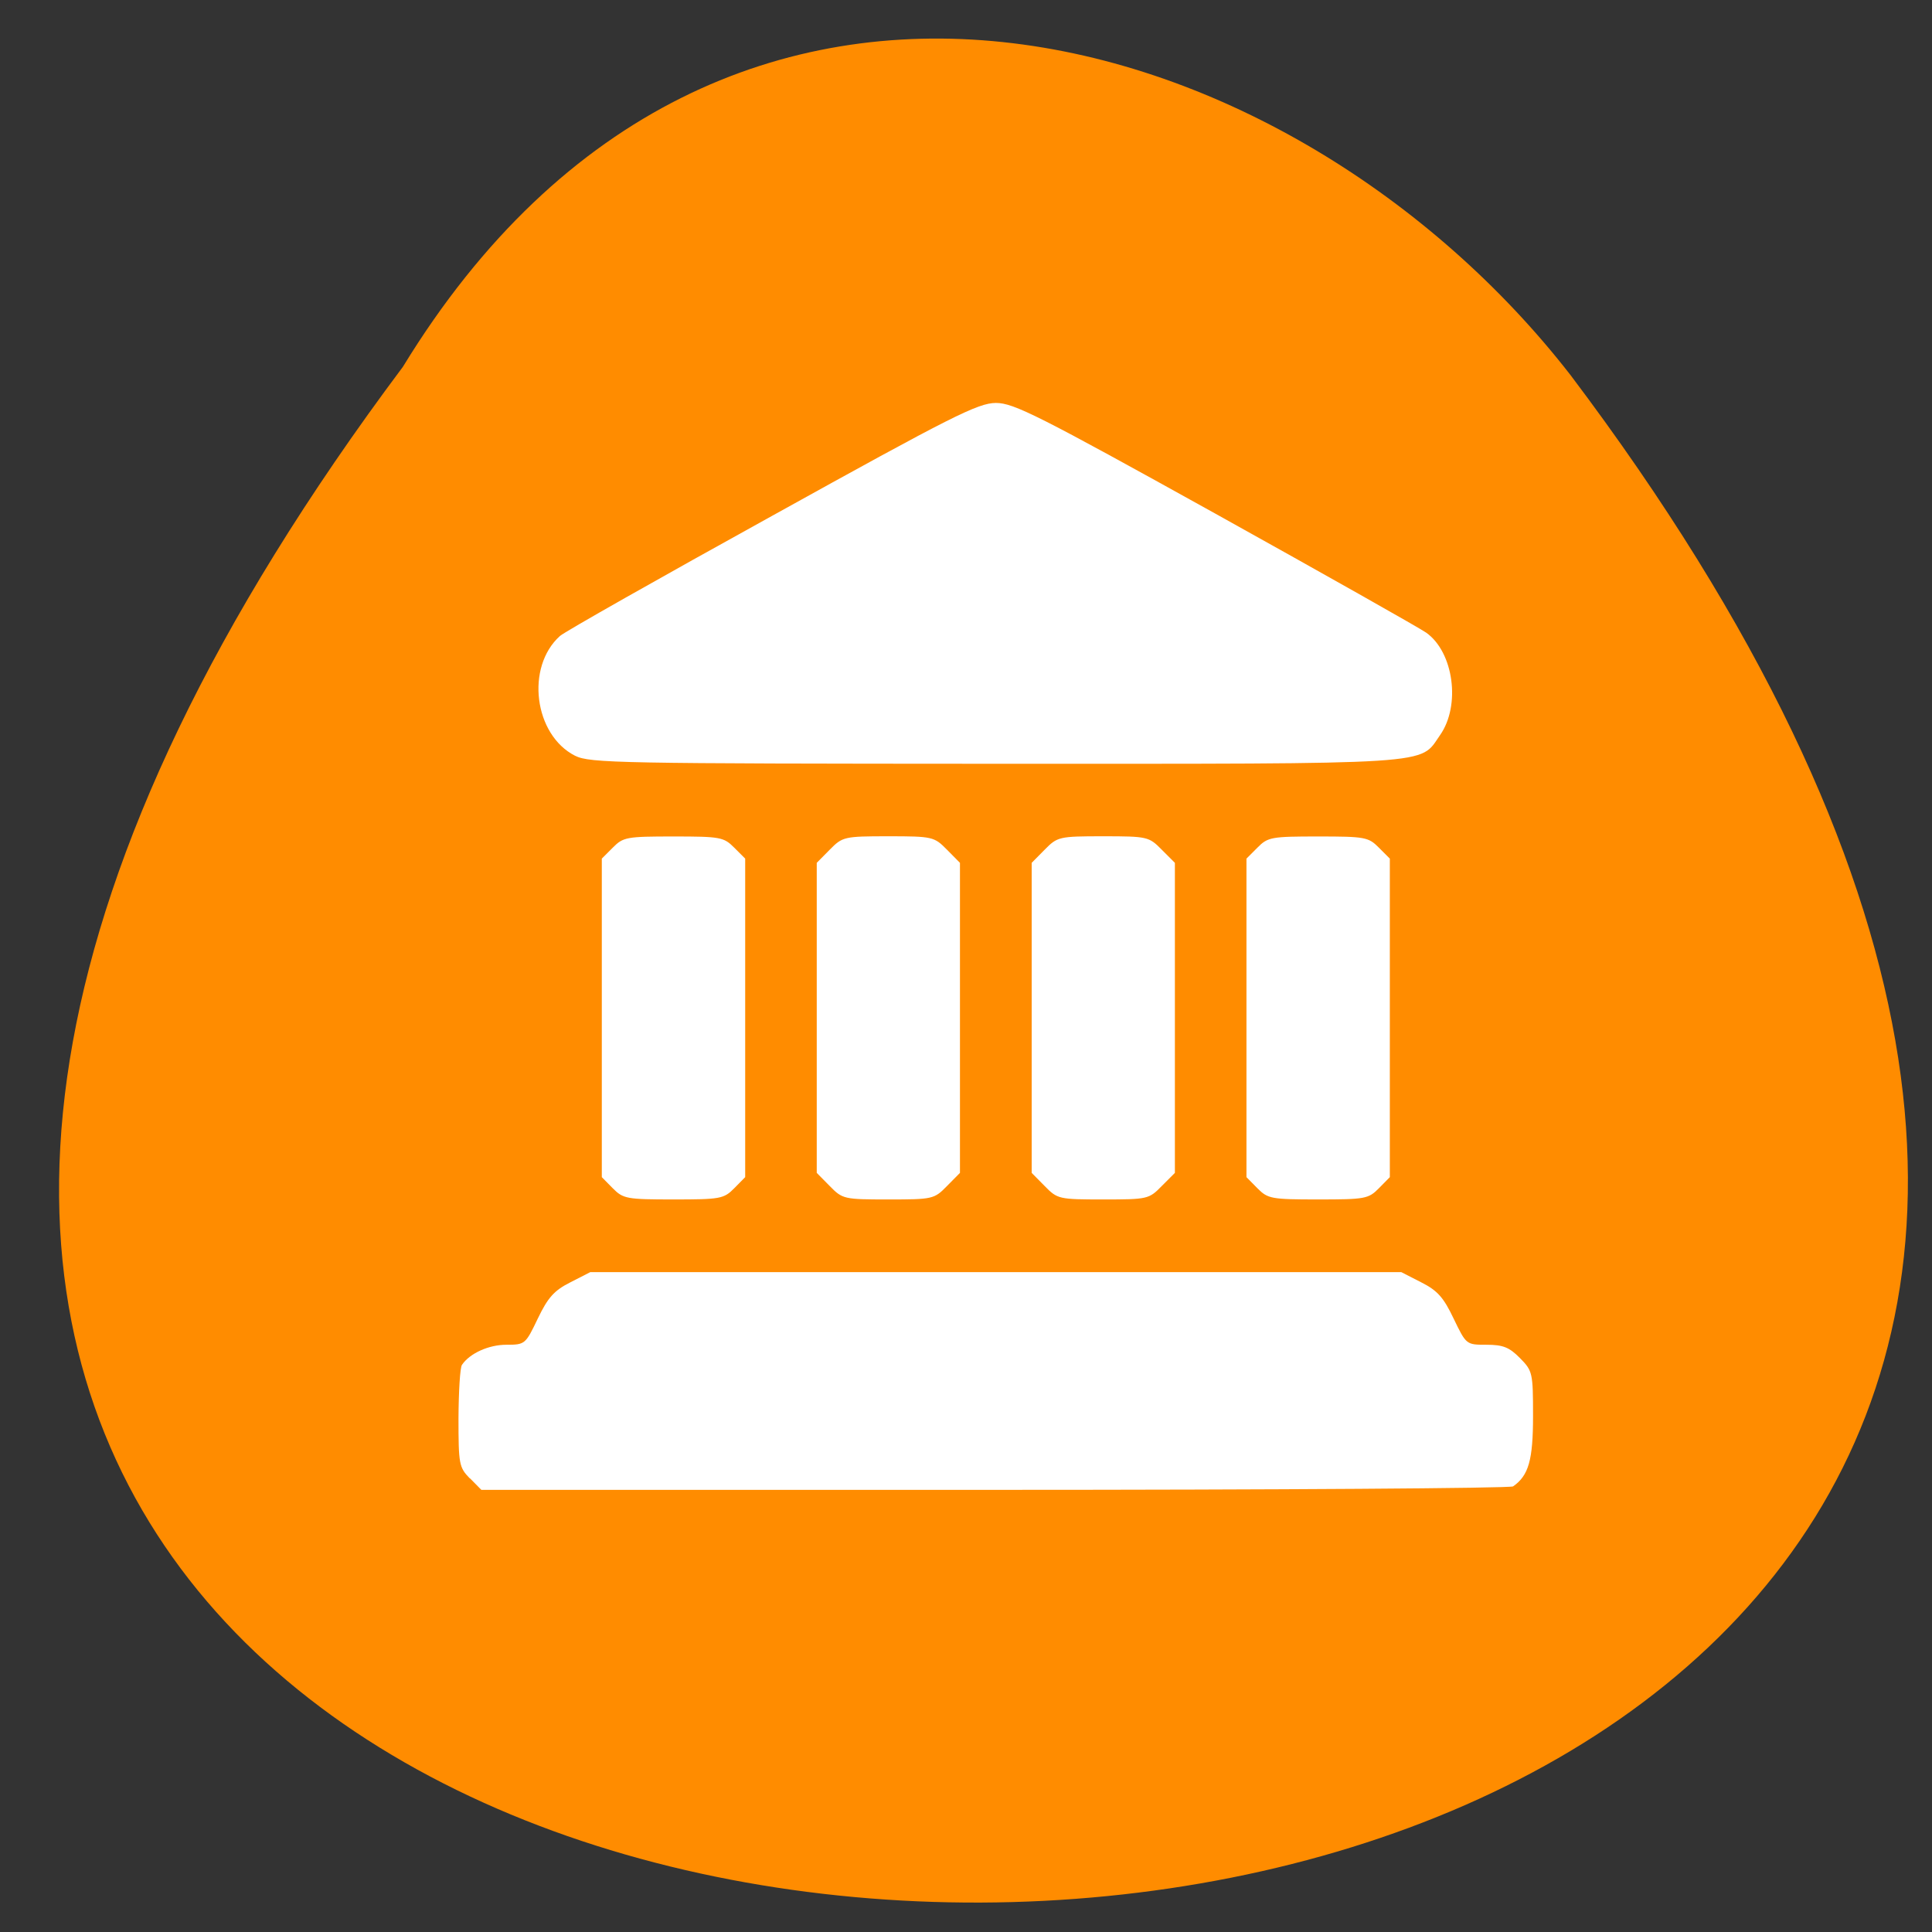 <svg xmlns="http://www.w3.org/2000/svg" viewBox="0 0 48 48"><rect x="0" y="0" width="48" height="48" fill="#333333" stroke="none"/><path d="m 10.01 9.113 c -38.32 51.2 66.926 50.48 29.01 0.207 c -6.855 -8.824 -21.09 -13.172 -29.01 -0.207" fill="#ff8c00"/><path d="m 11.672 36.73 c -0.266 -0.273 -0.281 -0.352 -0.281 -1.496 c 0.004 -0.664 0.039 -1.258 0.086 -1.324 c 0.195 -0.289 0.668 -0.5 1.102 -0.5 c 0.465 0 0.477 -0.012 0.781 -0.648 c 0.254 -0.527 0.406 -0.699 0.809 -0.902 l 0.496 -0.254 h 20.15 l 0.496 0.254 c 0.402 0.203 0.555 0.375 0.805 0.902 c 0.313 0.648 0.313 0.648 0.816 0.648 c 0.41 0 0.566 0.063 0.828 0.328 c 0.316 0.32 0.328 0.363 0.328 1.441 c 0 1.098 -0.109 1.48 -0.496 1.75 c -0.063 0.047 -5.859 0.086 -12.875 0.086 h -12.758 l -0.281 -0.285 m 3.547 -7.207 l -0.273 -0.277 v -7.914 l 0.273 -0.273 c 0.258 -0.262 0.344 -0.277 1.508 -0.277 c 1.16 0 1.25 0.016 1.508 0.277 l 0.273 0.273 v 7.914 l -0.273 0.277 c -0.258 0.262 -0.348 0.277 -1.508 0.277 c -1.16 0 -1.25 -0.016 -1.508 -0.277 m 5.391 -0.055 l -0.324 -0.328 v -7.703 l 0.324 -0.328 c 0.316 -0.32 0.355 -0.332 1.453 -0.332 c 1.102 0 1.141 0.012 1.457 0.332 l 0.324 0.328 v 7.703 l -0.324 0.328 c -0.316 0.324 -0.355 0.332 -1.457 0.332 c -1.098 0 -1.137 -0.008 -1.453 -0.332 m 5.34 0 l -0.324 -0.328 v -7.703 l 0.324 -0.328 c 0.316 -0.32 0.355 -0.332 1.453 -0.332 c 1.102 0 1.137 0.012 1.453 0.332 l 0.328 0.328 v 7.703 l -0.328 0.328 c -0.316 0.324 -0.352 0.332 -1.453 0.332 c -1.098 0 -1.137 -0.008 -1.453 -0.332 m 5.285 0.055 l -0.273 -0.277 v -7.914 l 0.273 -0.273 c 0.258 -0.262 0.348 -0.277 1.508 -0.277 c 1.164 0 1.25 0.016 1.508 0.277 l 0.273 0.273 v 7.914 l -0.273 0.277 c -0.258 0.262 -0.344 0.277 -1.508 0.277 c -1.16 0 -1.25 -0.016 -1.508 -0.277 m -16.953 -10.746 c -1.023 -0.52 -1.234 -2.207 -0.375 -2.977 c 0.113 -0.102 2.484 -1.445 5.27 -2.984 c 4.48 -2.484 5.113 -2.801 5.559 -2.805 c 0.445 0 1.055 0.309 5.453 2.75 c 2.719 1.512 5.078 2.844 5.238 2.957 c 0.684 0.484 0.863 1.809 0.344 2.547 c -0.523 0.746 0.047 0.711 -11.05 0.711 c -9.344 -0.004 -10.07 -0.016 -10.438 -0.199" fill="#fff"/></svg>